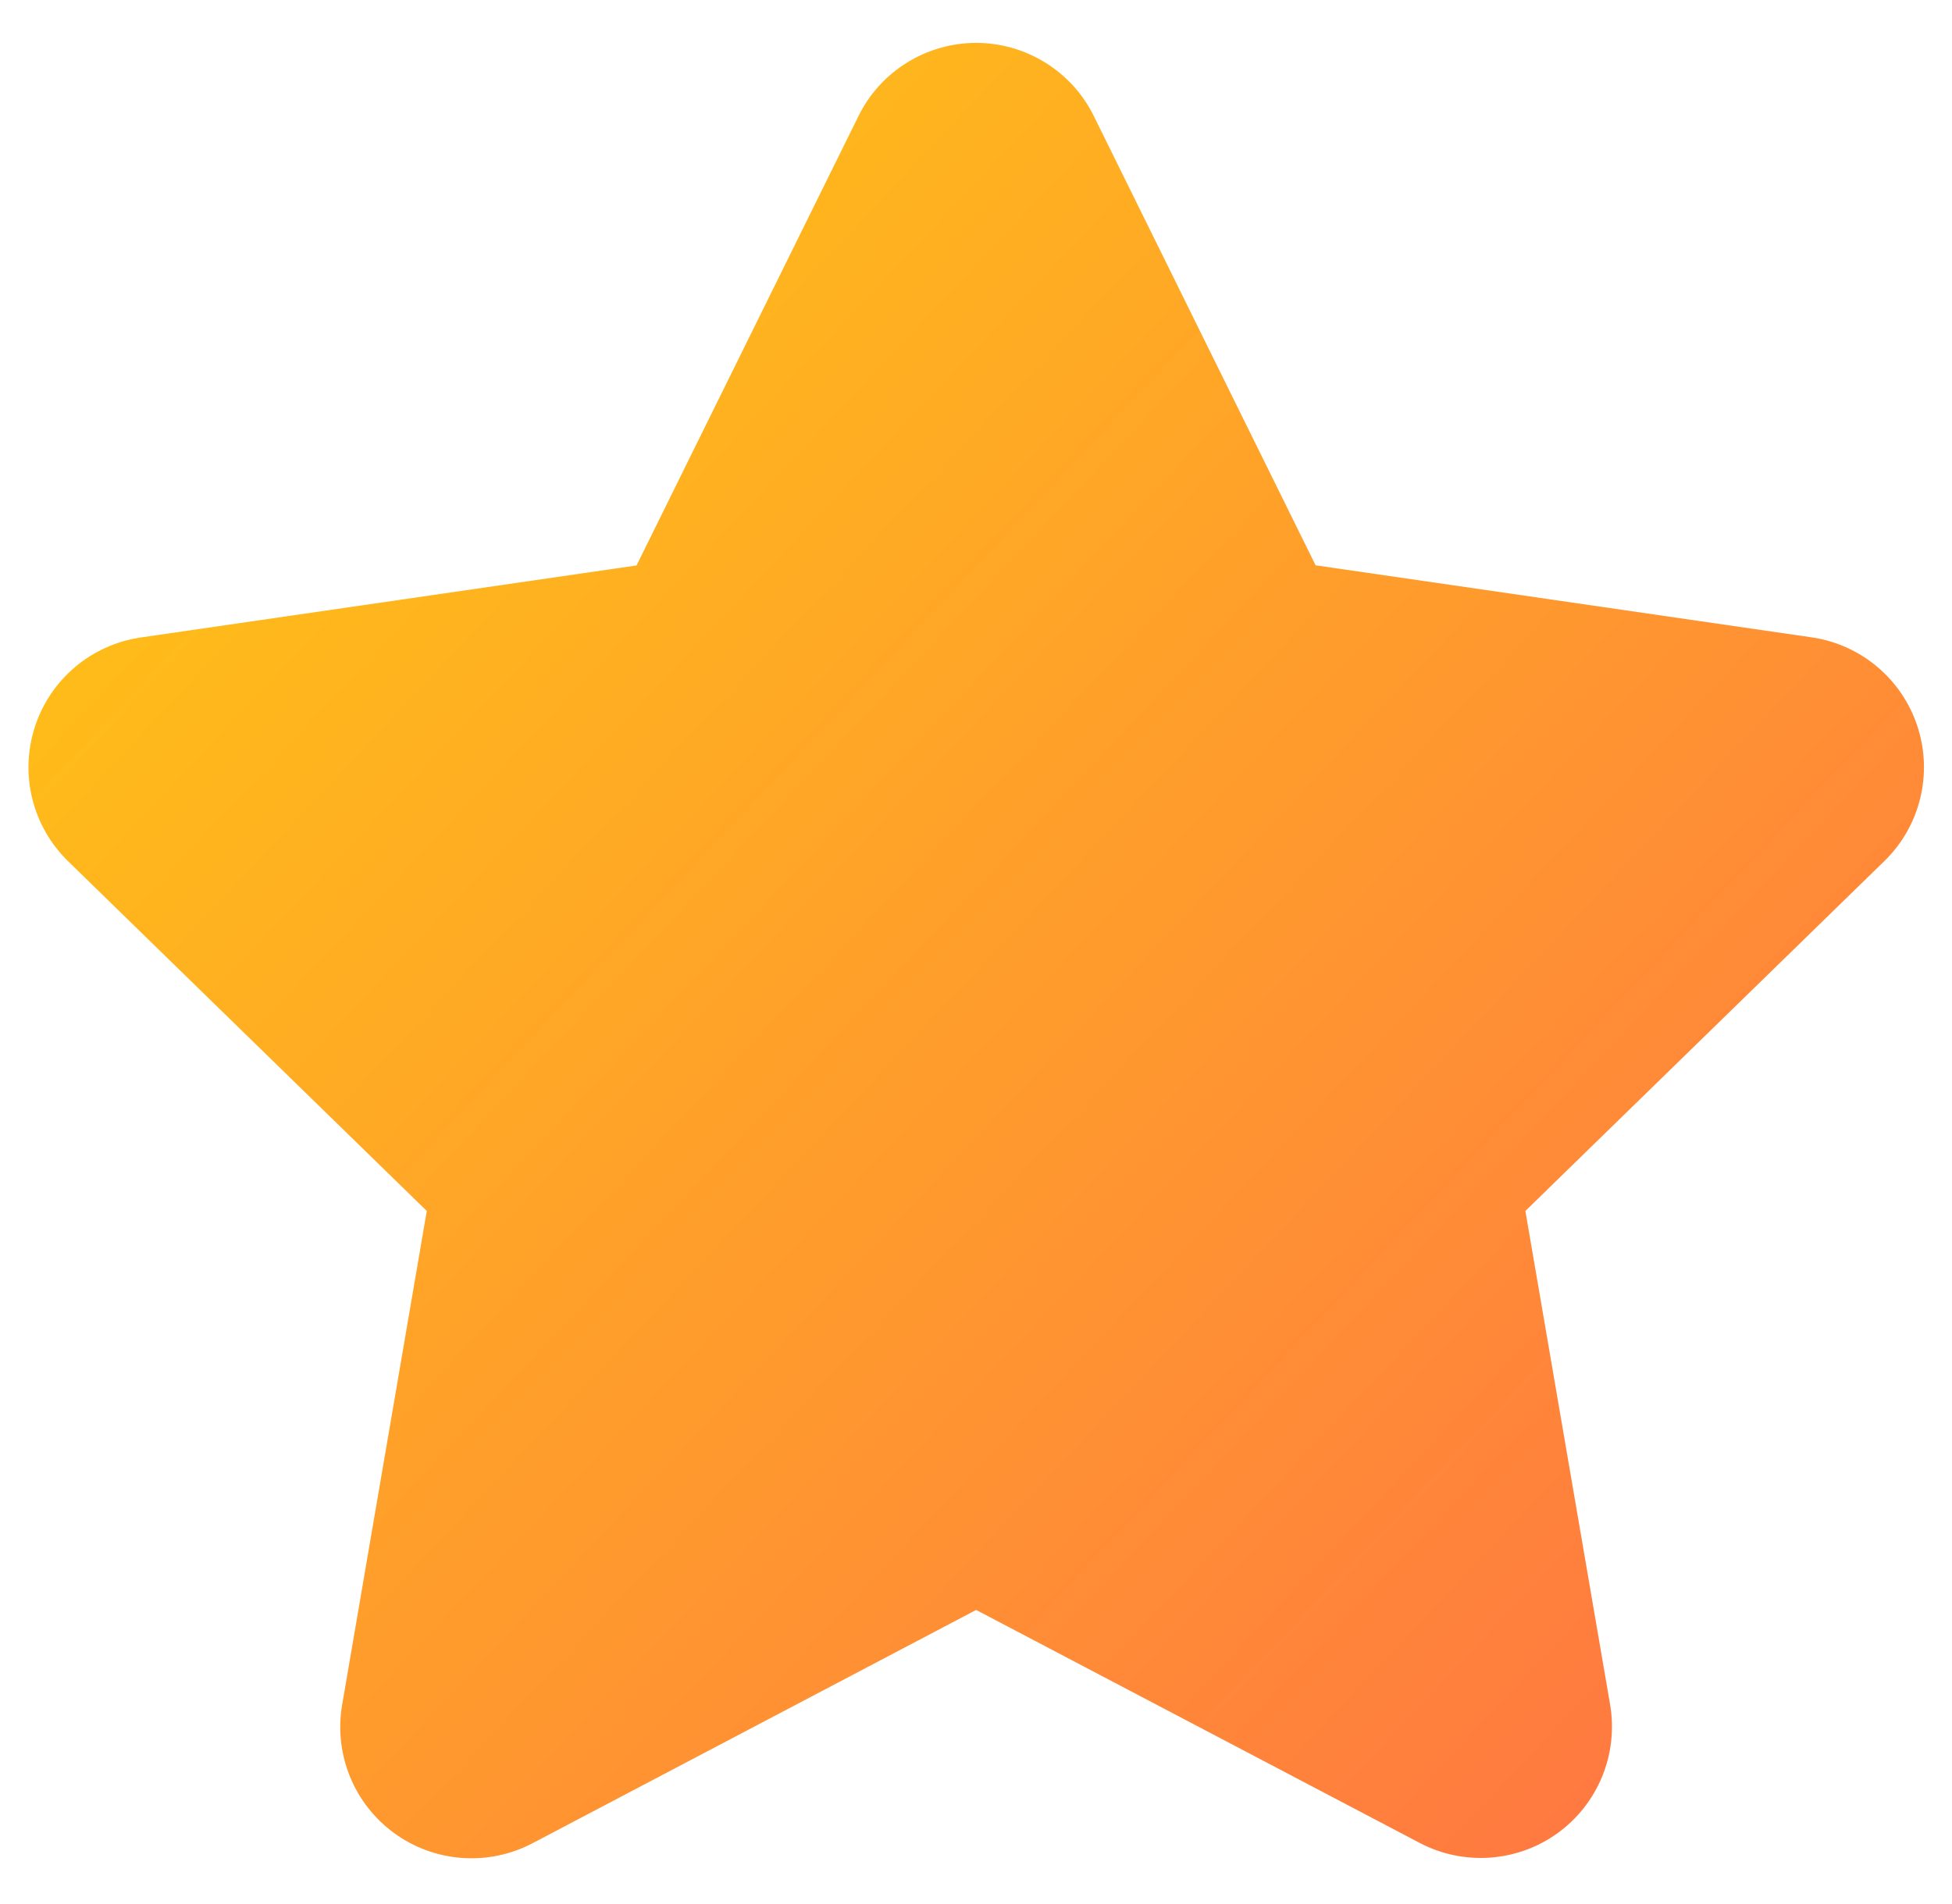 <svg width="41" height="40" viewBox="0 0 41 40" fill="none" xmlns="http://www.w3.org/2000/svg">
<path d="M18.032 2.437C18.259 1.976 18.611 1.588 19.048 1.317C19.485 1.045 19.989 0.901 20.503 0.901C21.017 0.901 21.521 1.045 21.958 1.317C22.395 1.588 22.747 1.976 22.974 2.437L27.633 11.876L38.048 13.389C38.557 13.462 39.036 13.677 39.429 14.008C39.823 14.339 40.116 14.774 40.275 15.263C40.435 15.752 40.454 16.276 40.331 16.776C40.208 17.276 39.948 17.731 39.579 18.09L32.039 25.44L33.819 35.812C33.905 36.319 33.848 36.84 33.654 37.316C33.46 37.792 33.137 38.205 32.721 38.507C32.305 38.809 31.813 38.988 31.3 39.025C30.787 39.062 30.274 38.955 29.819 38.716L20.503 33.822L11.187 38.722C10.731 38.962 10.218 39.069 9.704 39.032C9.191 38.995 8.698 38.815 8.282 38.512C7.865 38.209 7.542 37.796 7.349 37.319C7.155 36.842 7.099 36.32 7.187 35.812L8.964 25.44L1.43 18.093C1.062 17.734 0.801 17.279 0.678 16.78C0.555 16.28 0.574 15.757 0.733 15.268C0.892 14.778 1.185 14.344 1.578 14.012C1.971 13.681 2.449 13.466 2.958 13.392L13.37 11.879L18.032 2.437Z" fill="url(#paint0_linear_156_71)"/>
<defs>
<linearGradient id="paint0_linear_156_71" x1="40.406" y1="39.892" x2="-0.555" y2="1.268" gradientUnits="userSpaceOnUse">
<stop stop-color="#FF6F47"/>
<stop offset="1" stop-color="#FFCD0F"/>
</linearGradient>
</defs>
</svg>
